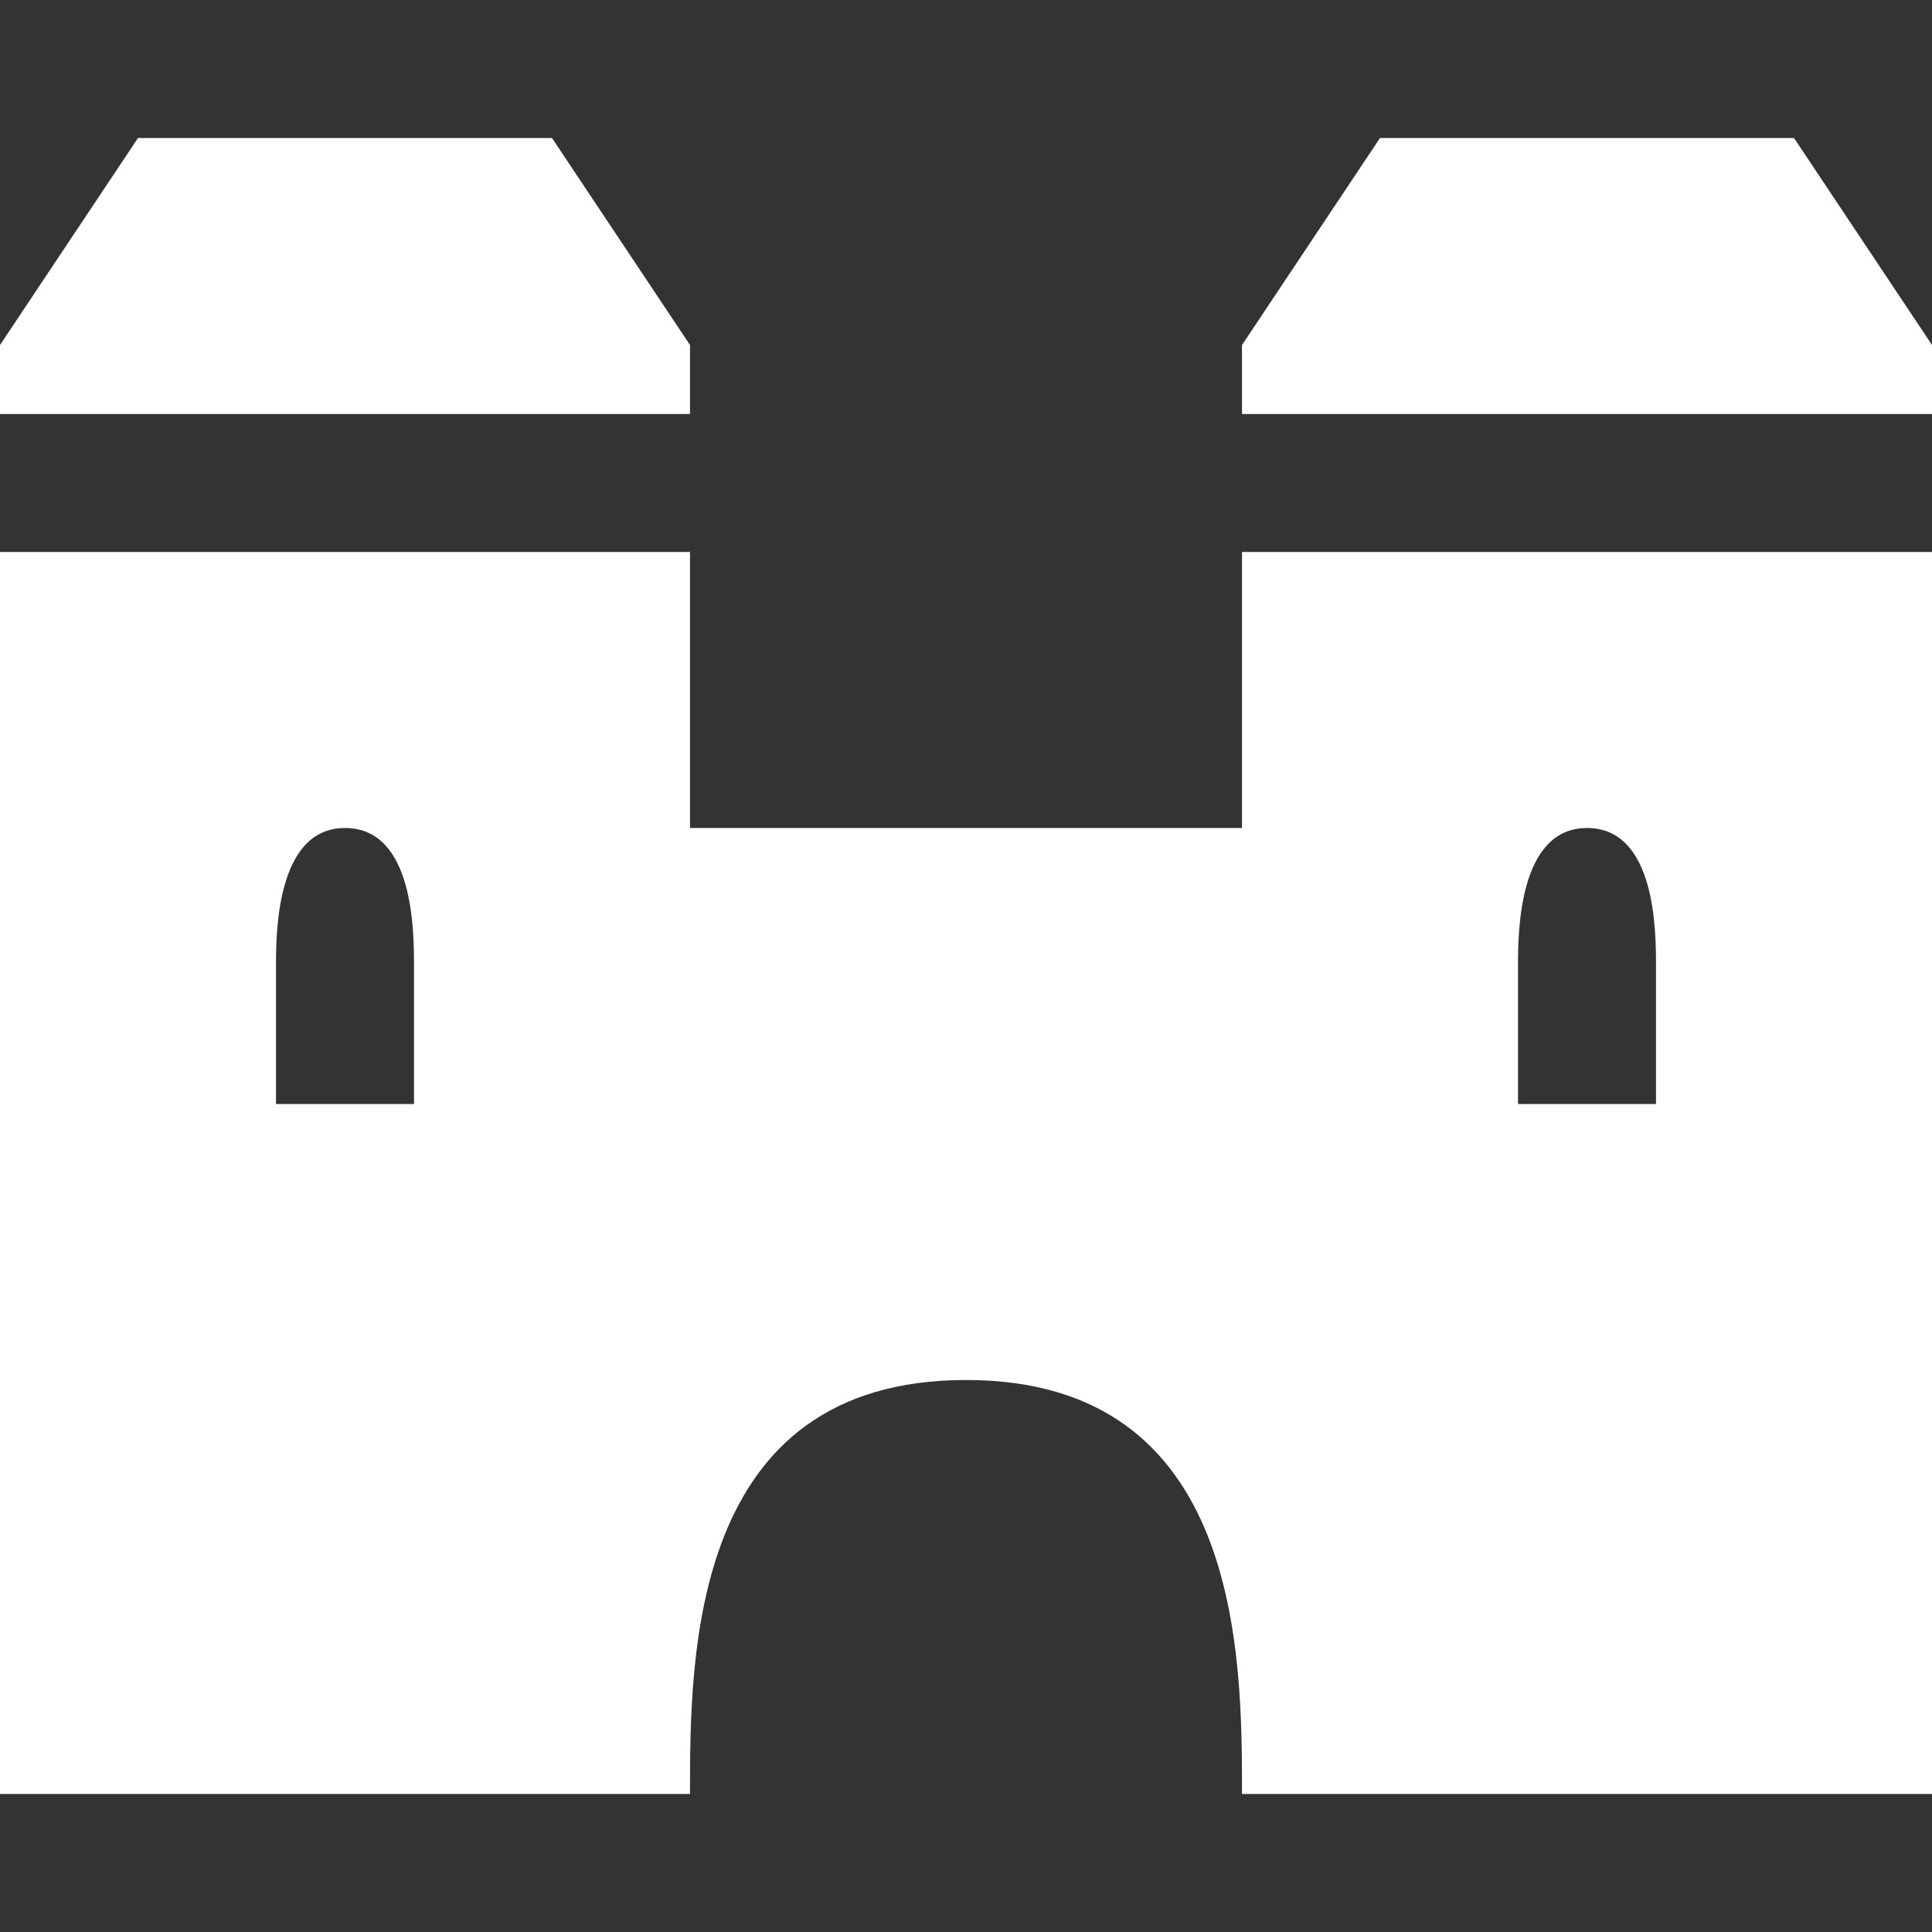 <?xml version="1.0" encoding="UTF-8" standalone="no"?>
<!-- Created with Inkscape (http://www.inkscape.org/) -->

<svg
   xmlns:dc="http://purl.org/dc/elements/1.1/"
   xmlns:cc="http://creativecommons.org/ns#"
   xmlns:rdf="http://www.w3.org/1999/02/22-rdf-syntax-ns#"
   xmlns:svg="http://www.w3.org/2000/svg"
   xmlns="http://www.w3.org/2000/svg"
   version="1.1"
   width="100%"
   height="100%"
   viewBox="0 0 14 14"
   id="svg2">
  <rect x="0" y="0" width="14" height="14" fill="#333333" stroke="none"/>
  <defs
     id="defs6" />
  <rect
     width="14"
     height="14"
     x="0"
     y="0"
     id="canvas"
     style="fill:none;stroke:none;visibility:hidden" />
  <path
     d="M 1,1 0,2.5 0,3 5,3 5,2.5 4,1 z M 10,1 9,2.5 9,3 14,3 14,2.5 13,1 z m -10,3 0,9 5,0 c 0,-1 0,-3 2,-3 2,0 2,2 2,3 L 14,13 14,4 9,4 9,6 7,6 5,6 5,4 z M 2,7 C 2,6.771 2,6 2.5,6 3,6 3,6.752 3,7 L 3,8 2,8 z m 9,0 C 11,6.771 11,6 11.5,6 12,6 12,6.752 12,7 l 0,1 -1,0 z"
     id="castle-stately"
     style="fill:#fff;fill-opacity:1;stroke:none" />
</svg>
